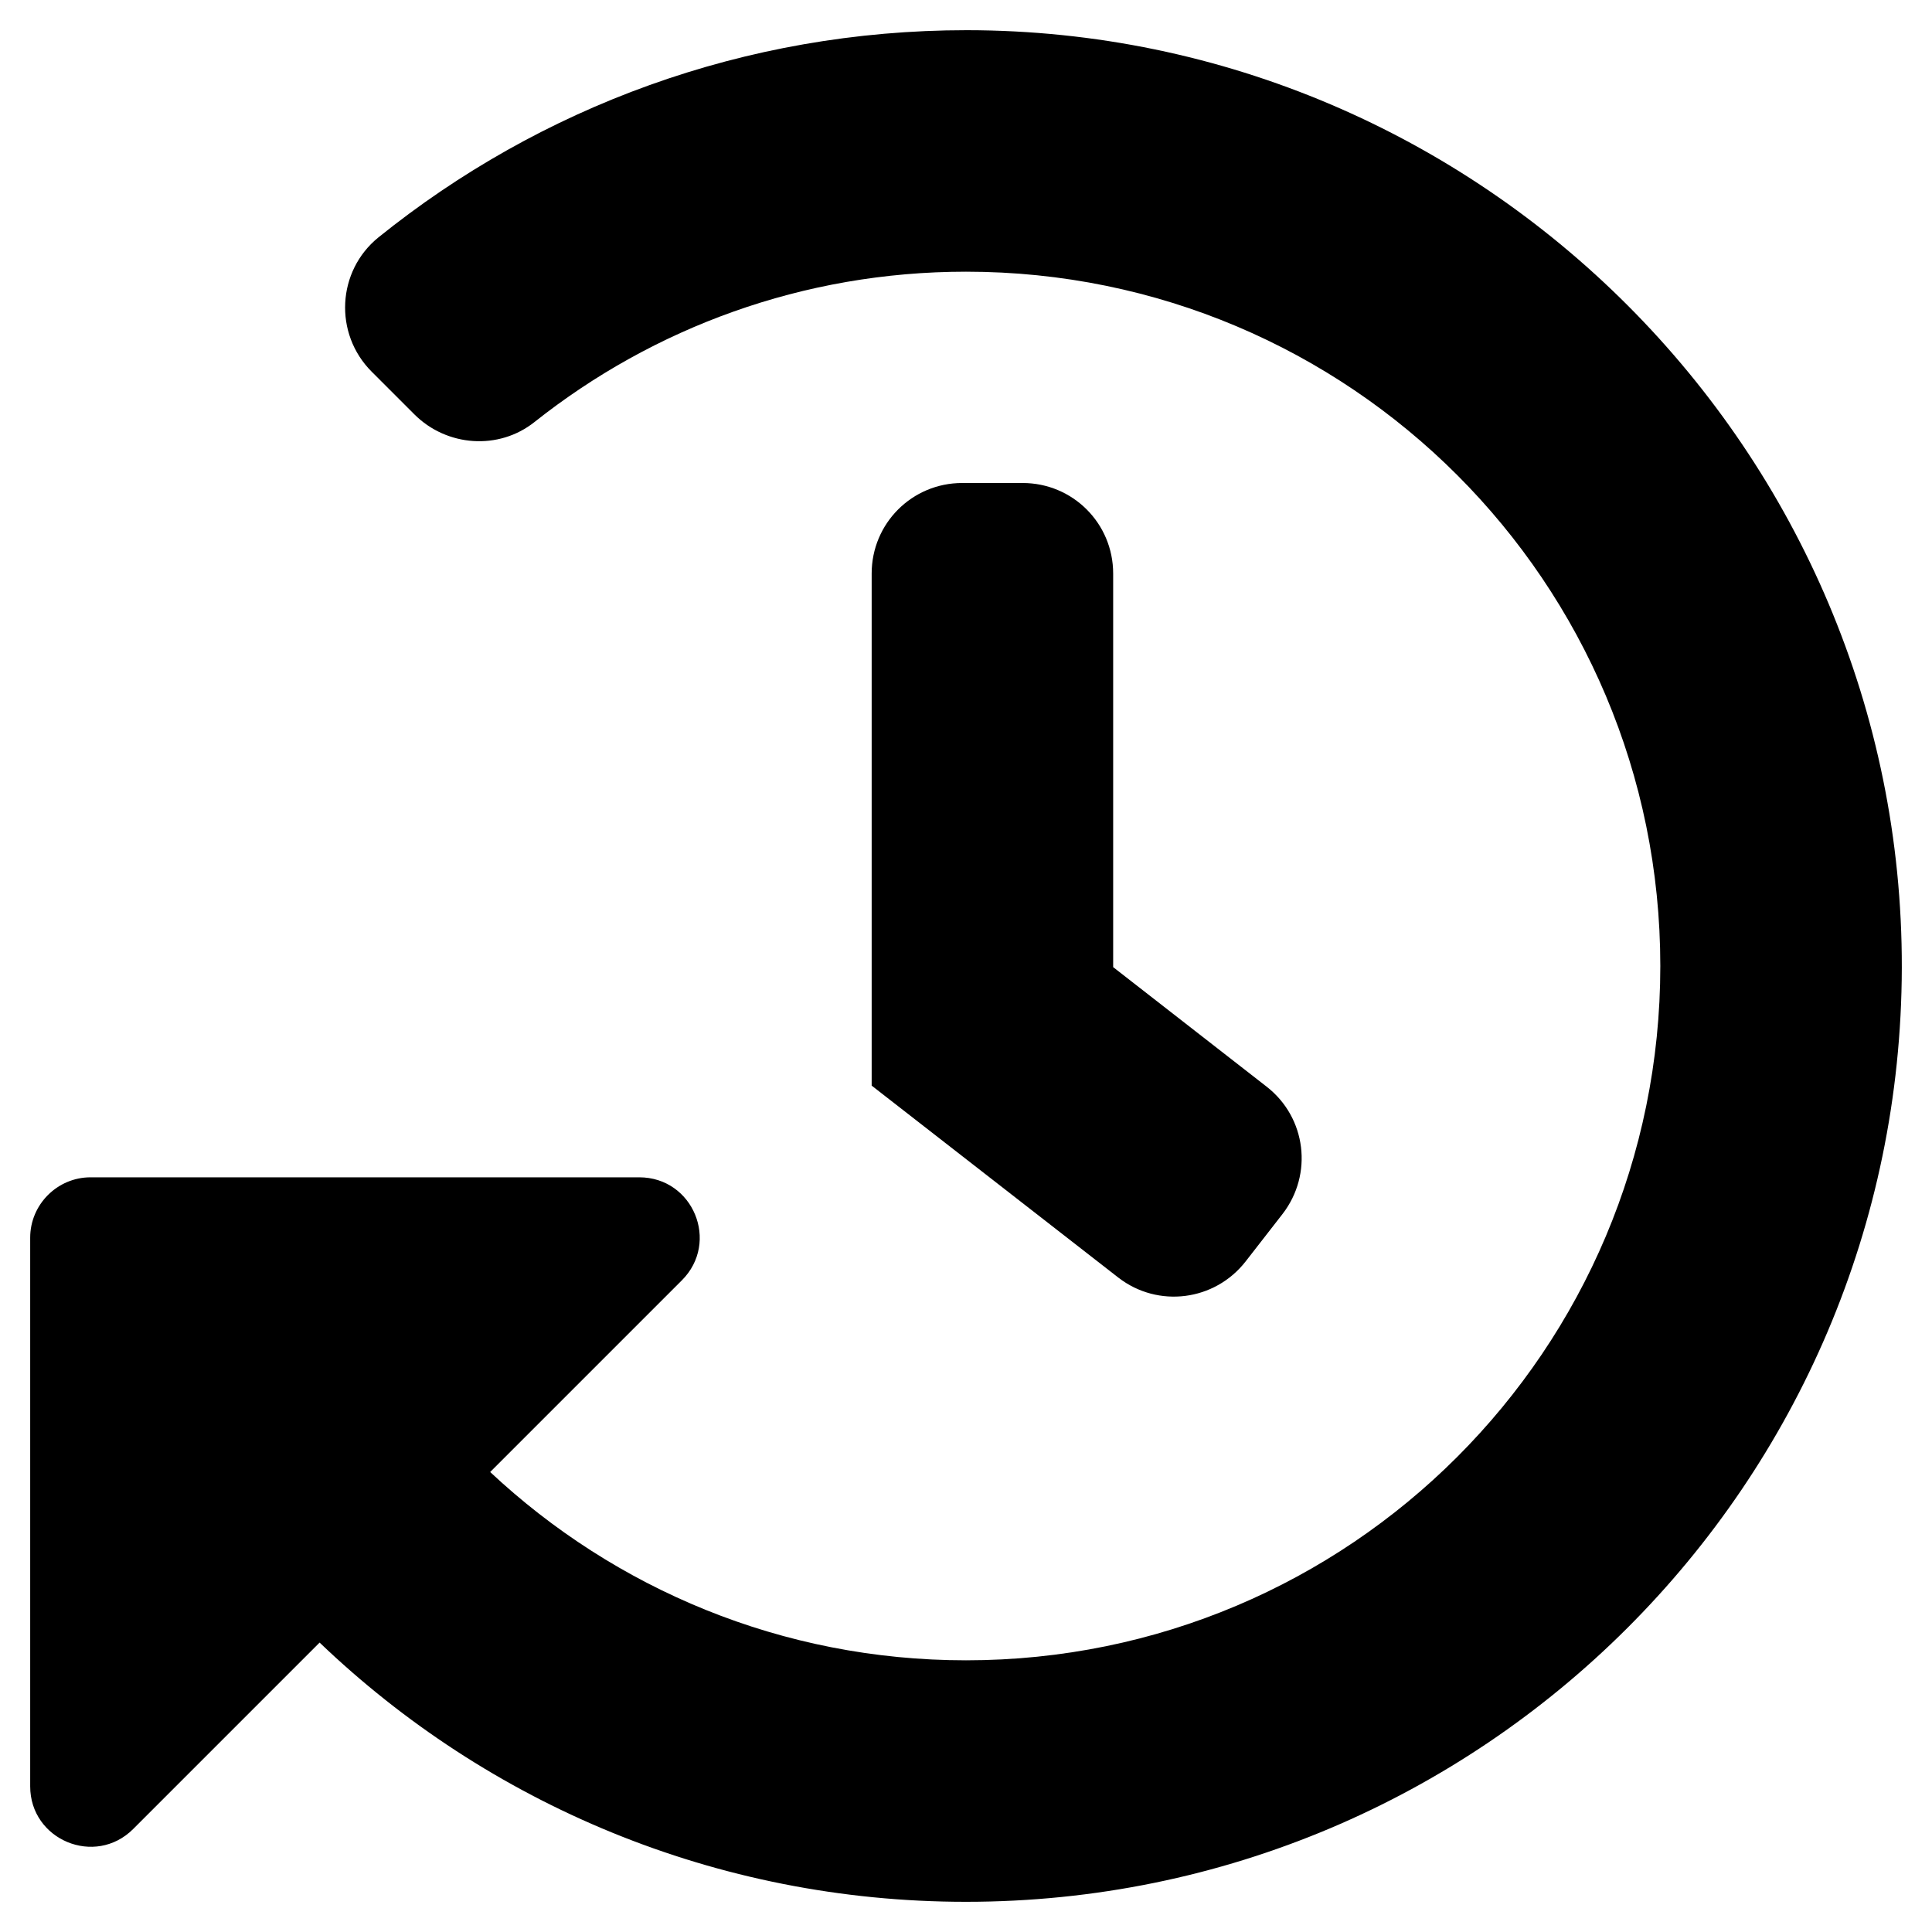 <svg xmlns="http://www.w3.org/2000/svg" x="0px" y="0px" style="enable-background:new 0 0 512 512" version="1.1" viewBox="0 0 512 512" xml:space="preserve">
  <path d="M256 504c-66.4 0-126.8-26.1-171.3-68.7l-49.4 49.4C25.2 494.8 8 487.6 8 473.4V328c0-8.8 7.2-16 16-16h145.4c14.3 0 21.4 17.2 11.3 27.3l-50.8 50.8C162.9 421 207.2 440 256 440c101.7 0 184-82.3 184-184S357.7 72 256 72c-43.2 0-82.9 14.9-114.3 39.8-9.5 7.6-23.3 6.6-31.9-2L98.5 98.5c-10.1-10.1-9.2-26.7 1.8-35.6C143 28.5 197.2 8 256.2 8c136.6.1 248.1 111.8 247.8 248.5C503.7 393.2 392.8 504 256 504z"/>
  <path d="M330.1 334.3l9.8-12.6c8.1-10.5 6.3-25.5-4.2-33.7L295 256.3V152c0-13.3-10.7-24-24-24h-16c-13.3 0-24 10.7-24 24v135.7l65.4 50.9c10.5 8.1 25.5 6.2 33.7-4.3z"/>
</svg>